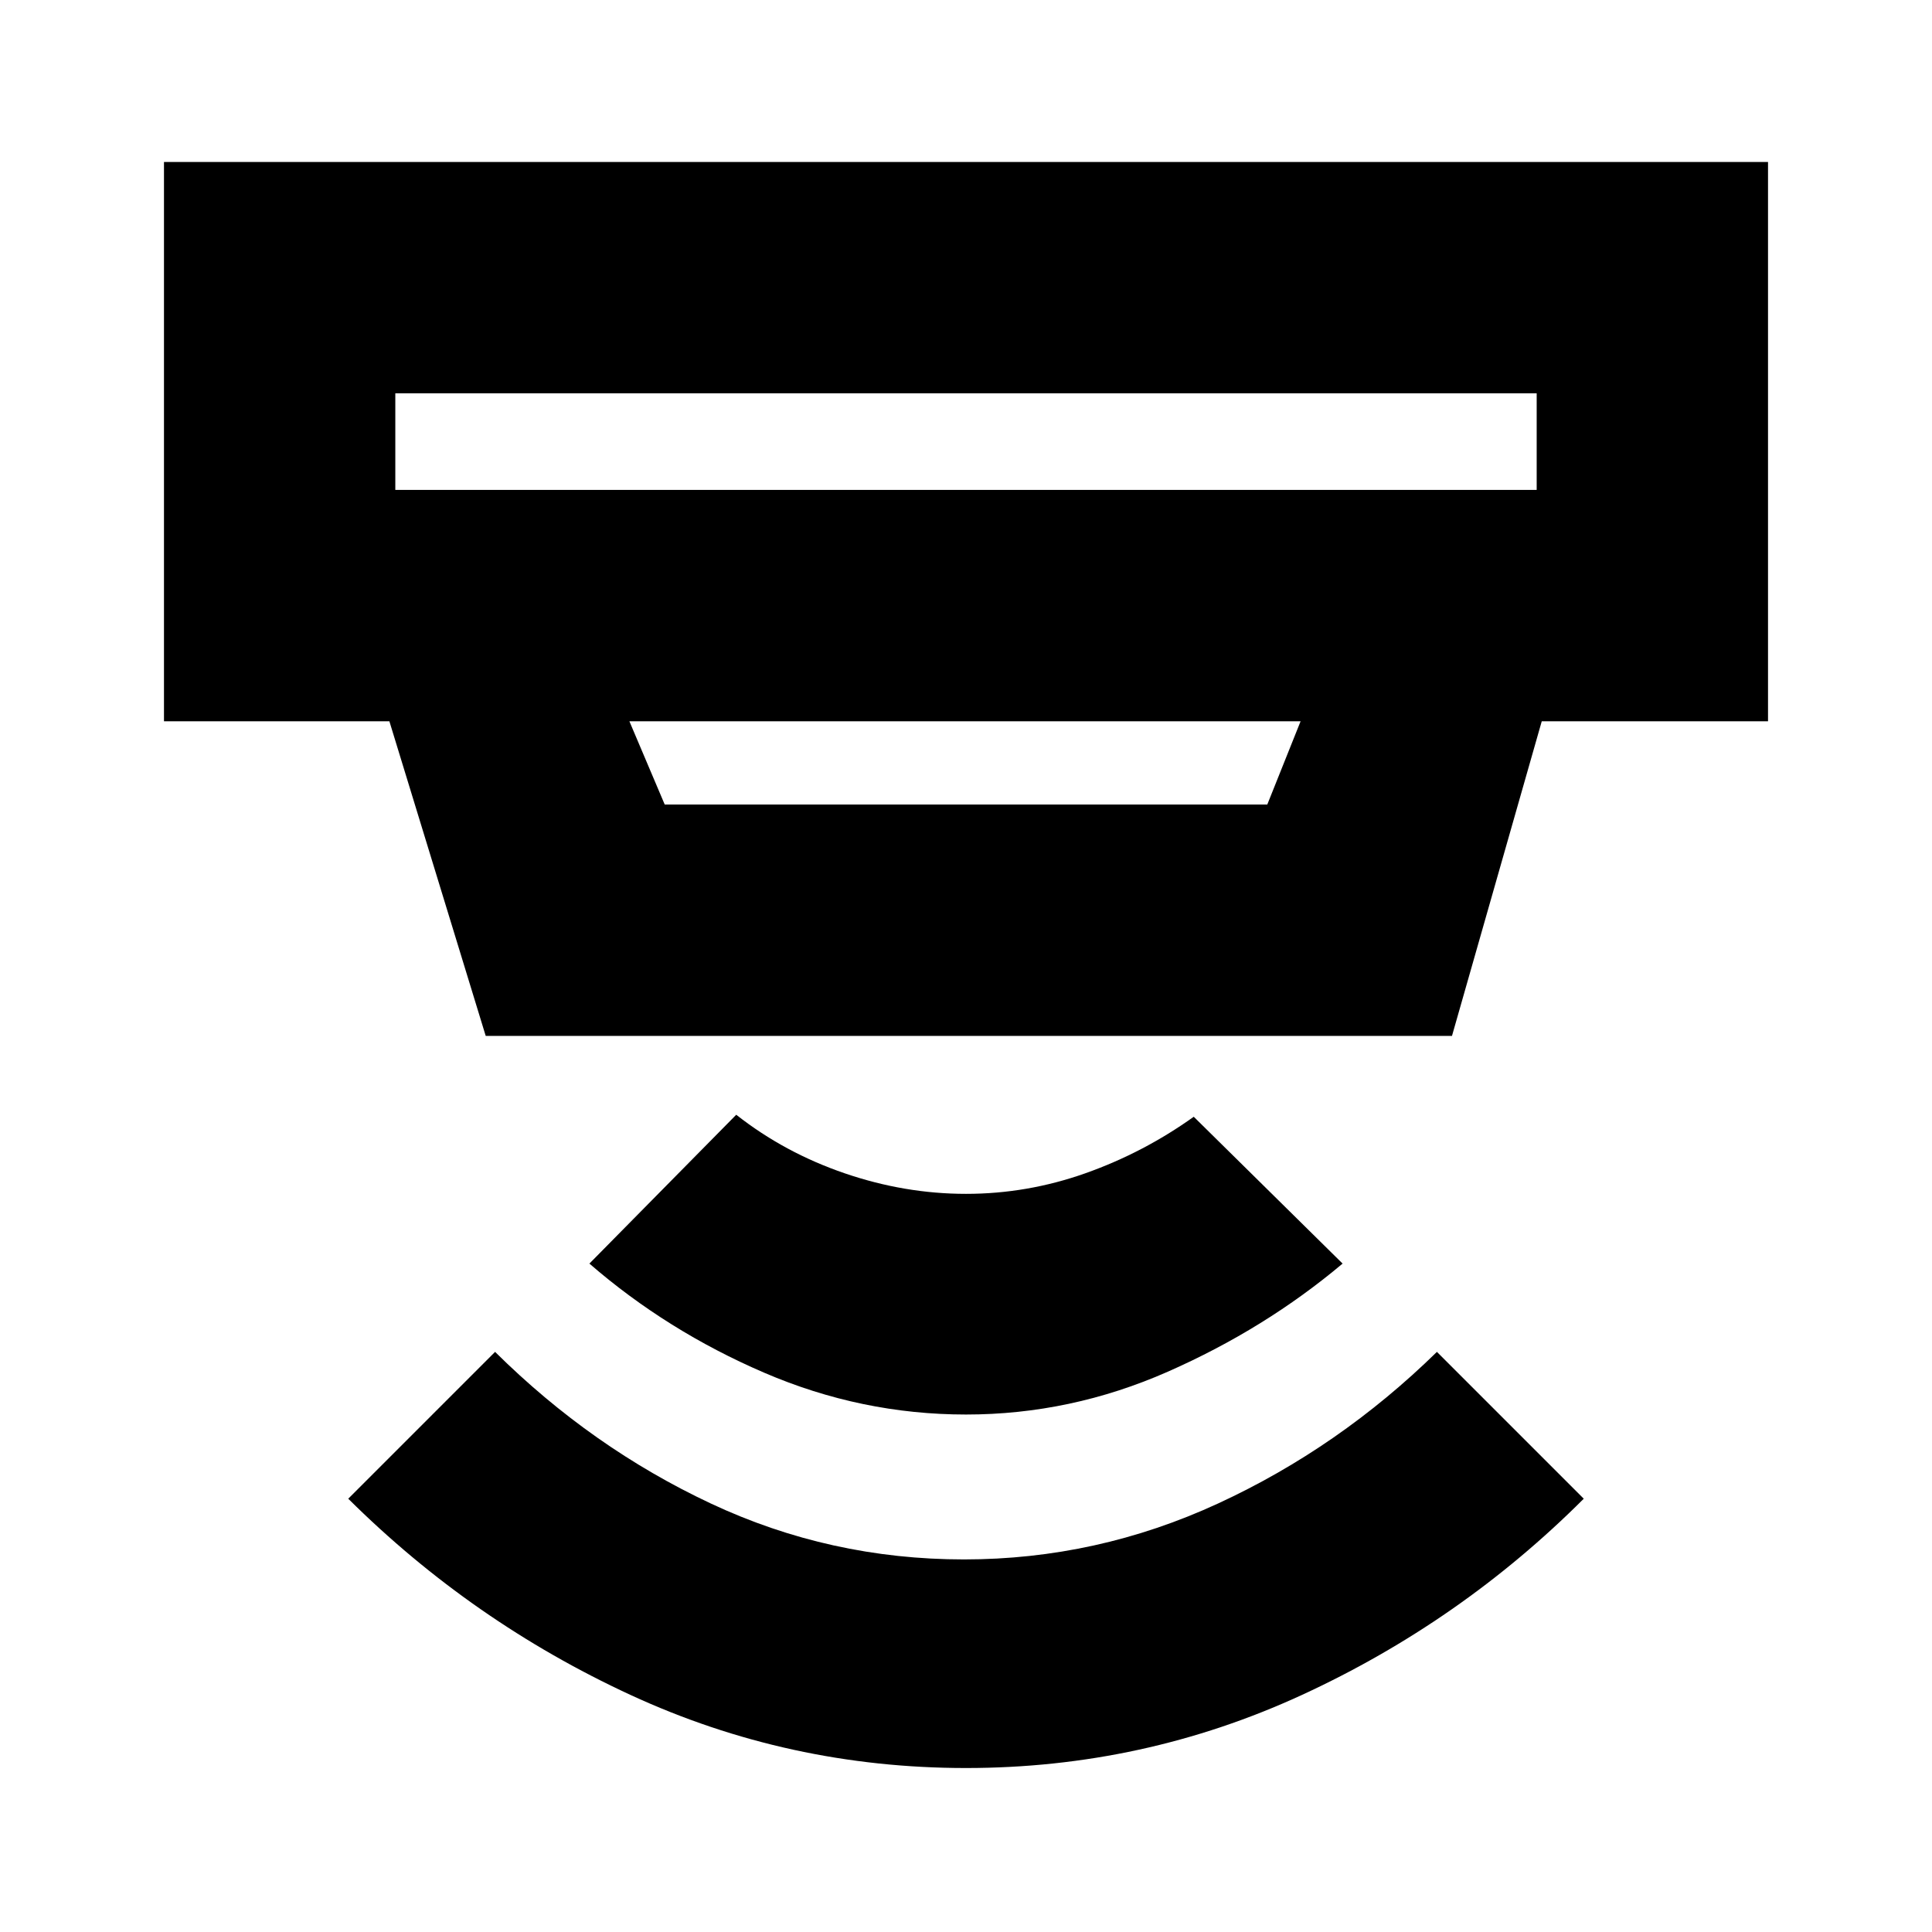 <svg xmlns="http://www.w3.org/2000/svg" height="20" viewBox="0 -960 960 960" width="20"><path d="M480-81.48q-88.13 0-166.76-36.34-78.63-36.35-140.2-97.48L246-288.26q48 47.57 107.22 75.35 59.21 27.78 125.78 27.78 66 0 126.22-27.78 60.21-27.78 108.78-75.35l72.96 72.96q-61.13 61.13-139.98 97.48Q568.13-81.48 480-81.48Zm0-175.65q-52 0-100.28-20.78-48.29-20.78-86.85-54.22l72.96-73.96q24 18.87 53.87 29.09 29.87 10.22 60.3 10.22 30.43 0 59.3-10.22 28.87-10.22 53.87-28.09l73.96 72.96q-38.56 32.44-86.85 53.72Q532-257.13 480-257.13ZM196.43-764.57v48h567.14v-48H196.43Zm116.31 162.96 17.56 41.39h299.4l16.56-41.39H312.74Zm-71.39 156.35-47.87-156.35h-112v-277.91h797.04v277.91H766.09l-44.61 156.35H241.35Zm-44.92-319.31v48-48Z"/></svg>